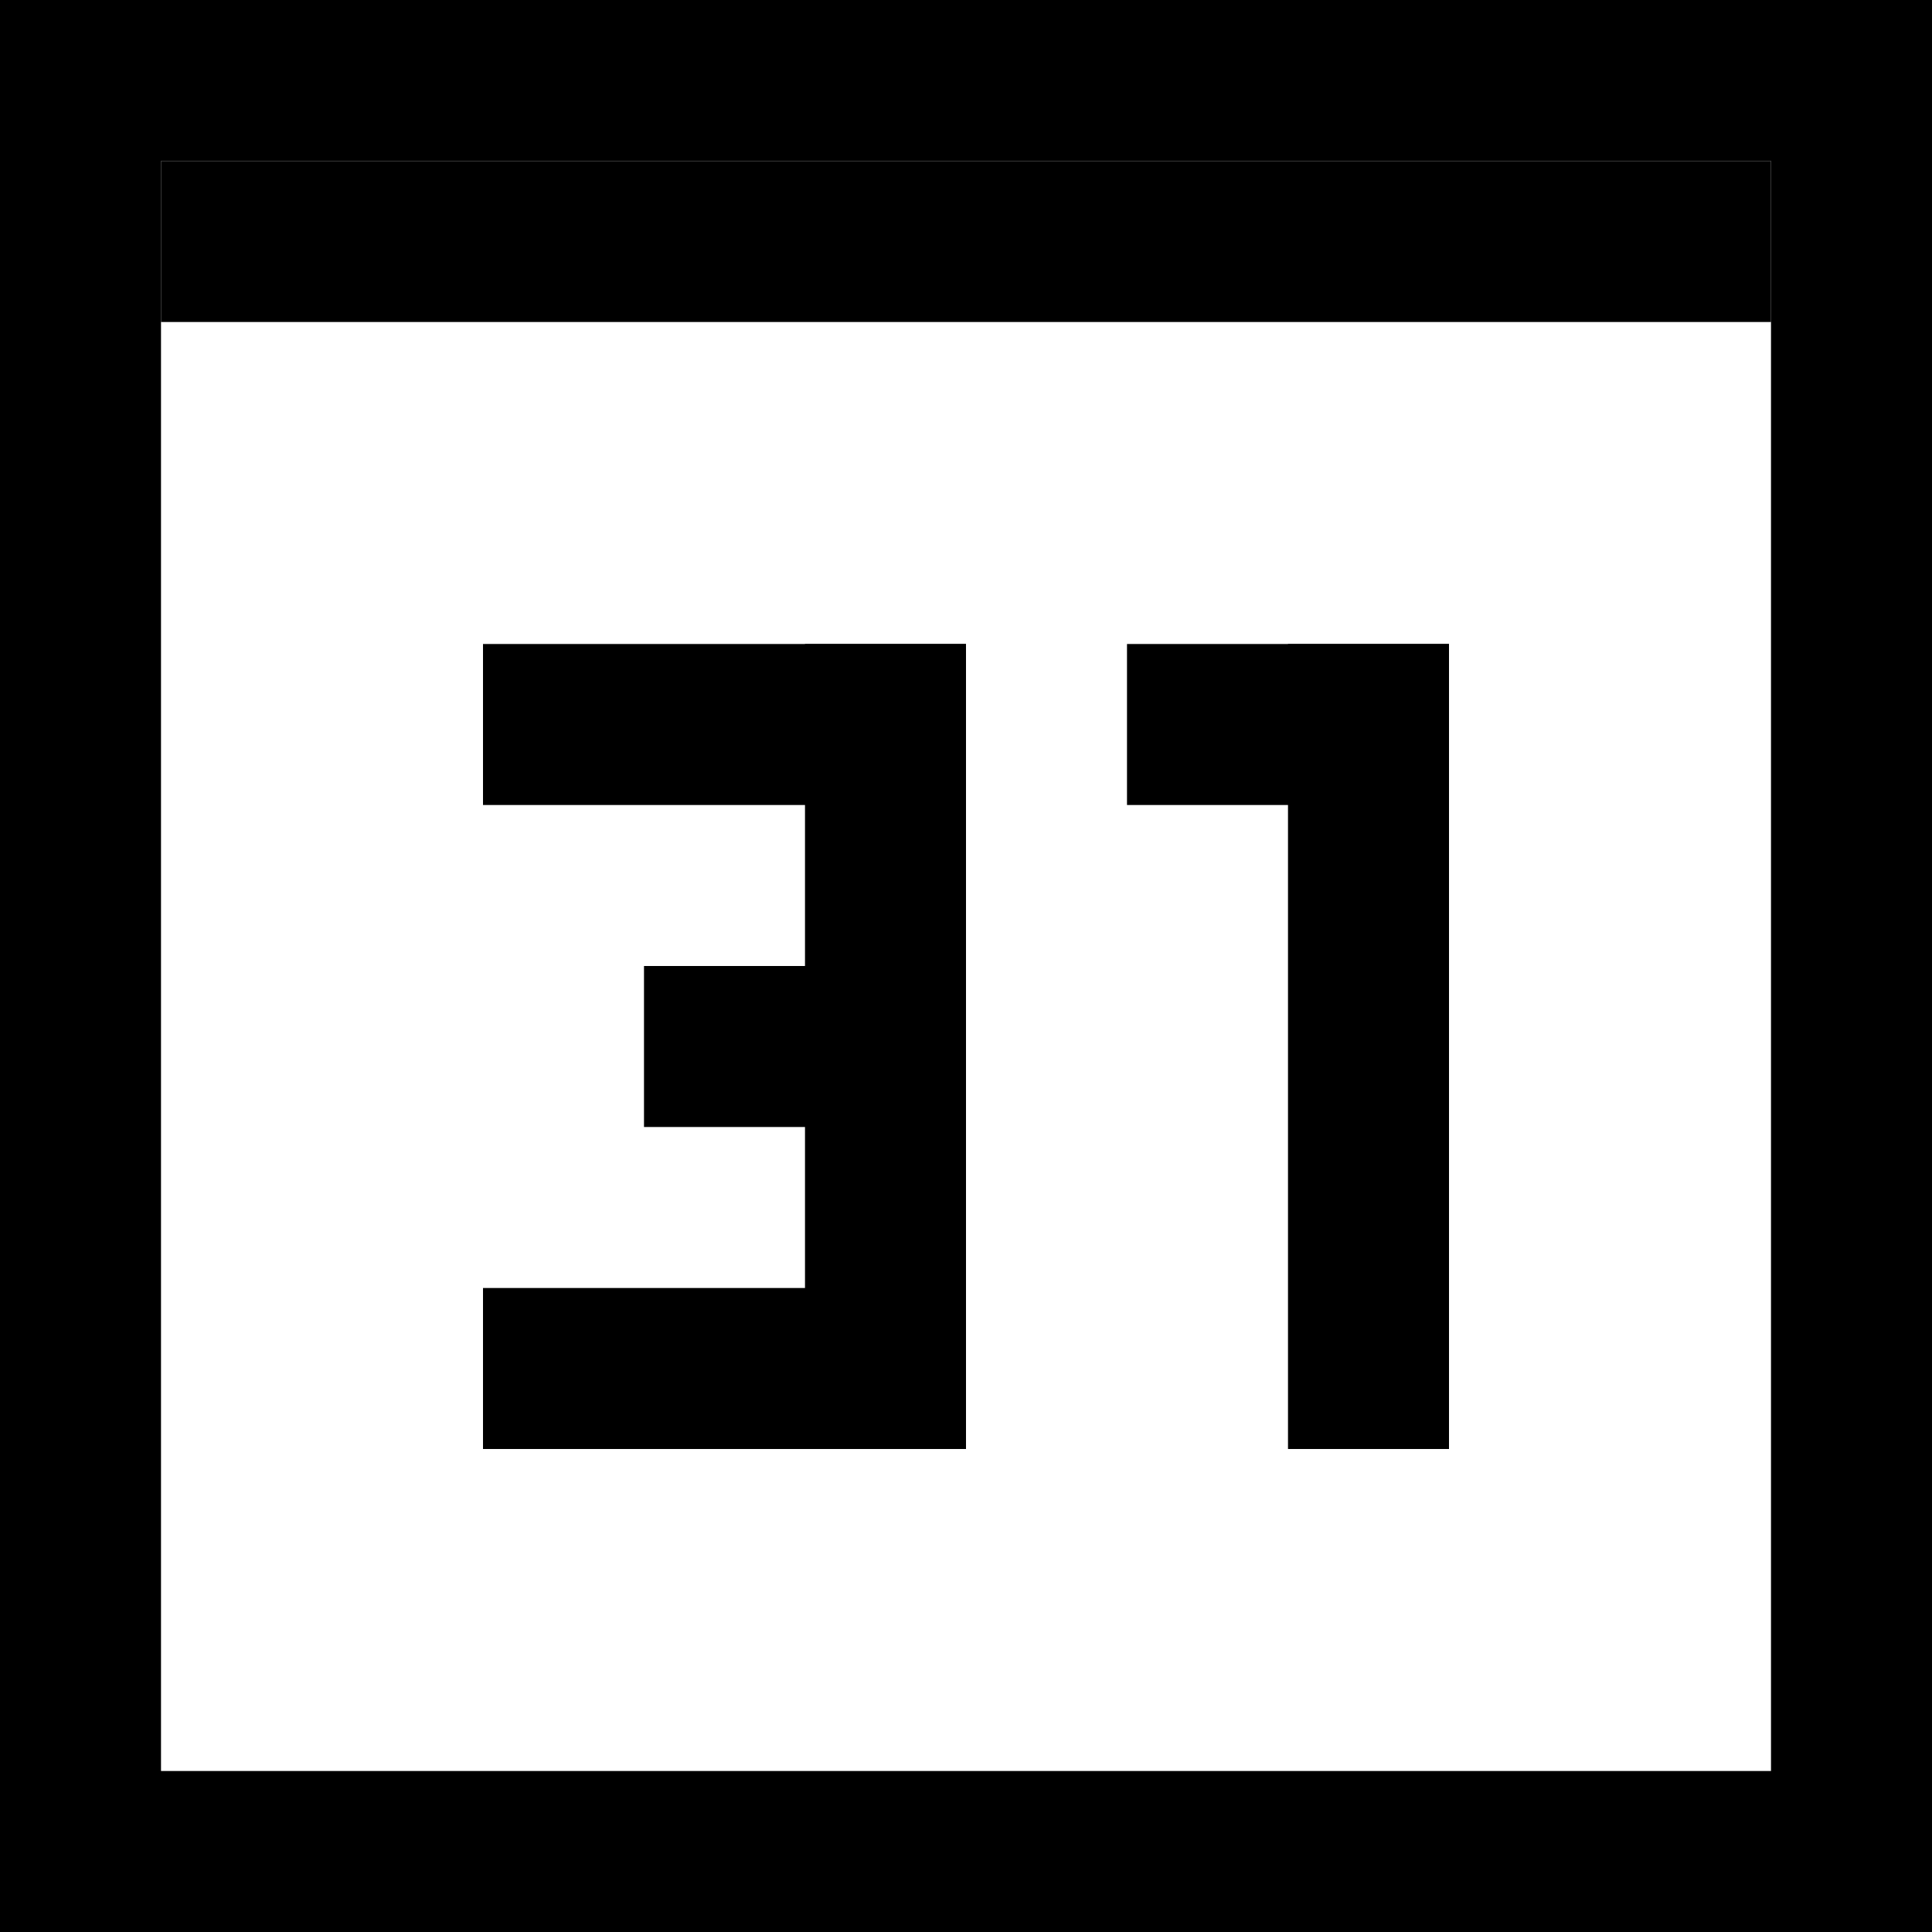 <svg width="12" height="12" viewBox="0 0 12 12" fill="none" xmlns="http://www.w3.org/2000/svg">
<line x1="3" y1="4.5" x2="6" y2="4.5" stroke="black"/>
<line x1="3" y1="8.5" x2="6" y2="8.5" stroke="black"/>
<line x1="4" y1="6.5" x2="6" y2="6.5" stroke="black"/>
<line x1="7" y1="4.5" x2="9" y2="4.5" stroke="black"/>
<line x1="5.5" y1="4" x2="5.5" y2="9" stroke="black"/>
<line x1="8.5" y1="4" x2="8.5" y2="9" stroke="black"/>
<line x1="1" y1="1.5" x2="11" y2="1.5" stroke="black"/>
<rect x="0.5" y="0.5" width="11" height="11" stroke="black"/>
</svg>
